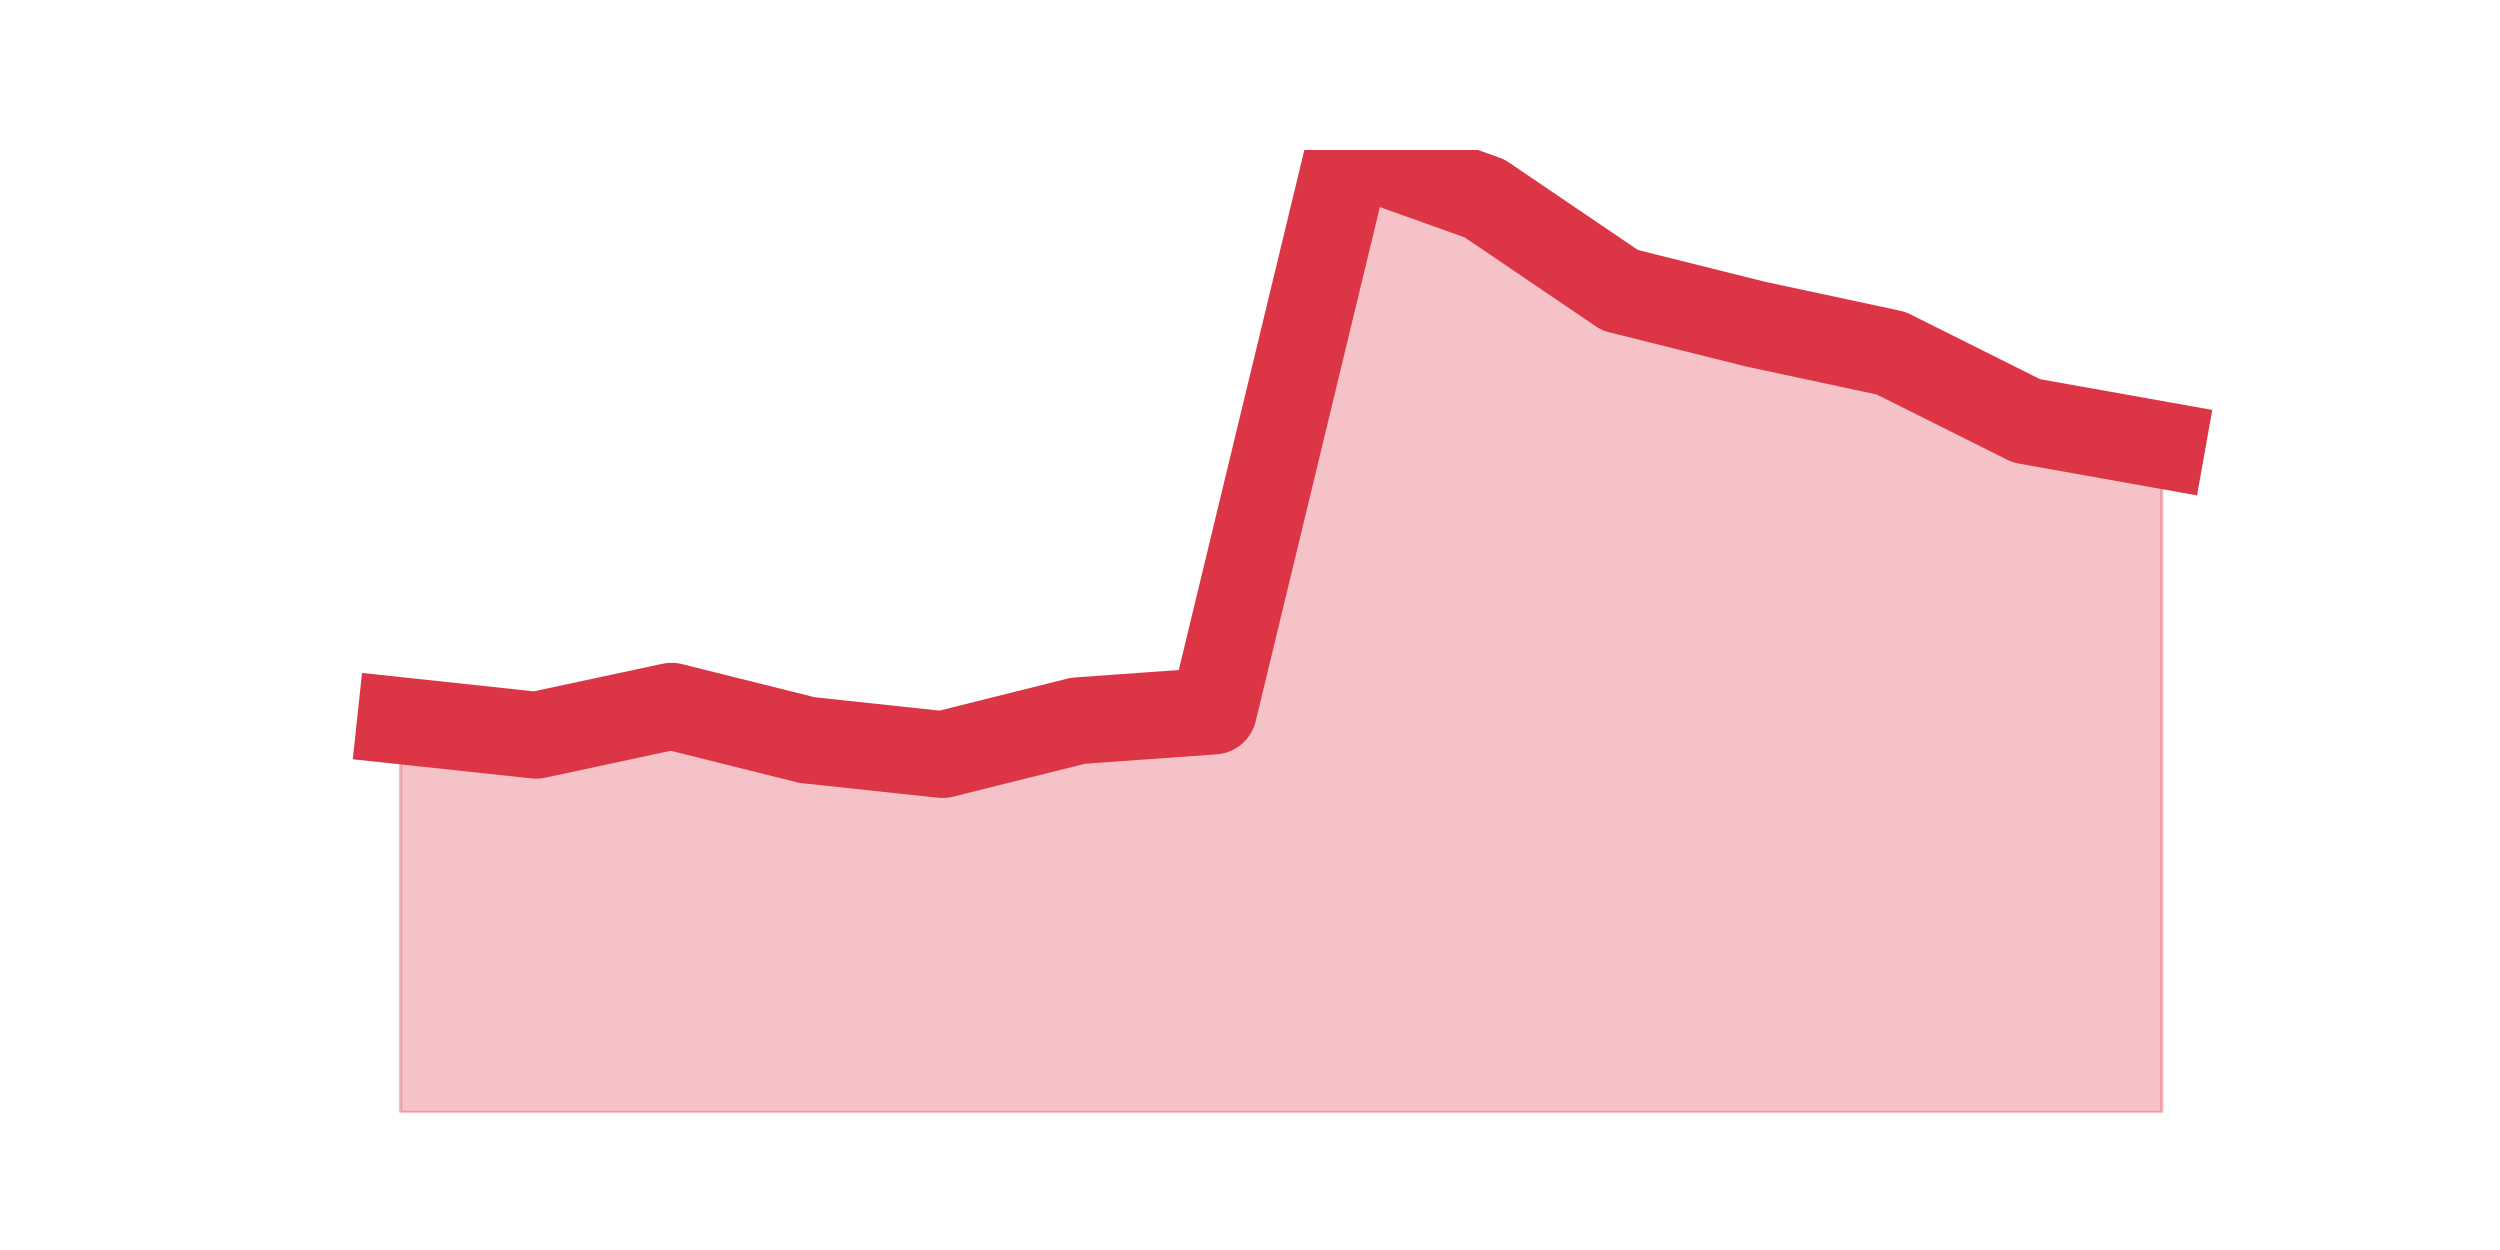 <?xml version="1.0" encoding="utf-8" standalone="no"?>
<!DOCTYPE svg PUBLIC "-//W3C//DTD SVG 1.1//EN"
  "http://www.w3.org/Graphics/SVG/1.1/DTD/svg11.dtd">
<svg height="360pt" version="1.1" viewBox="0 0 720 360" width="720pt" xmlns="http://www.w3.org/2000/svg" xmlns:xlink="http://www.w3.org/1999/xlink">
 <defs>
  <style type="text/css">*{stroke-linecap:butt;stroke-linejoin:round;}</style>
 </defs>
 <g id="figure_1">
  <g id="patch_1">
   <path d="M 0 360 
L 720 360 
L 720 0 
L 0 0 
z
" style="fill:none;"/>
  </g>
  <g id="axes_1">
   <g id="matplotlib.axis_1"/>
   <g id="matplotlib.axis_2"/>
   <g id="PolyCollection_1">
    <defs>
     <path d="M 115.364 -152.43 
L 115.364 -39.6 
L 154.385 -39.6 
L 193.406 -39.6 
L 232.427 -39.6 
L 271.448 -39.6 
L 310.469 -39.6 
L 349.49 -39.6 
L 388.51 -39.6 
L 427.531 -39.6 
L 466.552 -39.6 
L 505.573 -39.6 
L 544.594 -39.6 
L 583.615 -39.6 
L 622.636 -39.6 
L 622.636 -231.829 
L 622.636 -231.829 
L 583.615 -238.794 
L 544.594 -258.295 
L 505.573 -266.653 
L 466.552 -276.404 
L 427.531 -302.87 
L 388.51 -316.8 
L 349.49 -155.216 
L 310.469 -152.43 
L 271.448 -142.679 
L 232.427 -146.858 
L 193.406 -156.609 
L 154.385 -148.251 
L 115.364 -152.43 
z
" id="m014288df59" style="stroke:#dc3545;stroke-opacity:0.3;"/>
    </defs>
    <g clip-path="url(#pcaabd66518)">
     <use style="fill:#dc3545;fill-opacity:0.3;stroke:#dc3545;stroke-opacity:0.3;" x="0" xlink:href="#m014288df59" y="360"/>
    </g>
   </g>
   <g id="line2d_1">
    <path clip-path="url(#pcaabd66518)" d="M 115.364 207.57 
L 154.385 211.749 
L 193.406 203.391 
L 232.427 213.142 
L 271.448 217.321 
L 310.469 207.57 
L 349.49 204.784 
L 388.51 43.2 
L 427.531 57.13 
L 466.552 83.596 
L 505.573 93.347 
L 544.594 101.705 
L 583.615 121.206 
L 622.636 128.171 
" style="fill:none;stroke:#dc3545;stroke-linecap:square;stroke-width:25;"/>
   </g>
  </g>
 </g>
 <defs>
  <clipPath id="pcaabd66518">
   <rect height="277.2" width="558" x="90" y="43.2"/>
  </clipPath>
 </defs>
</svg>
